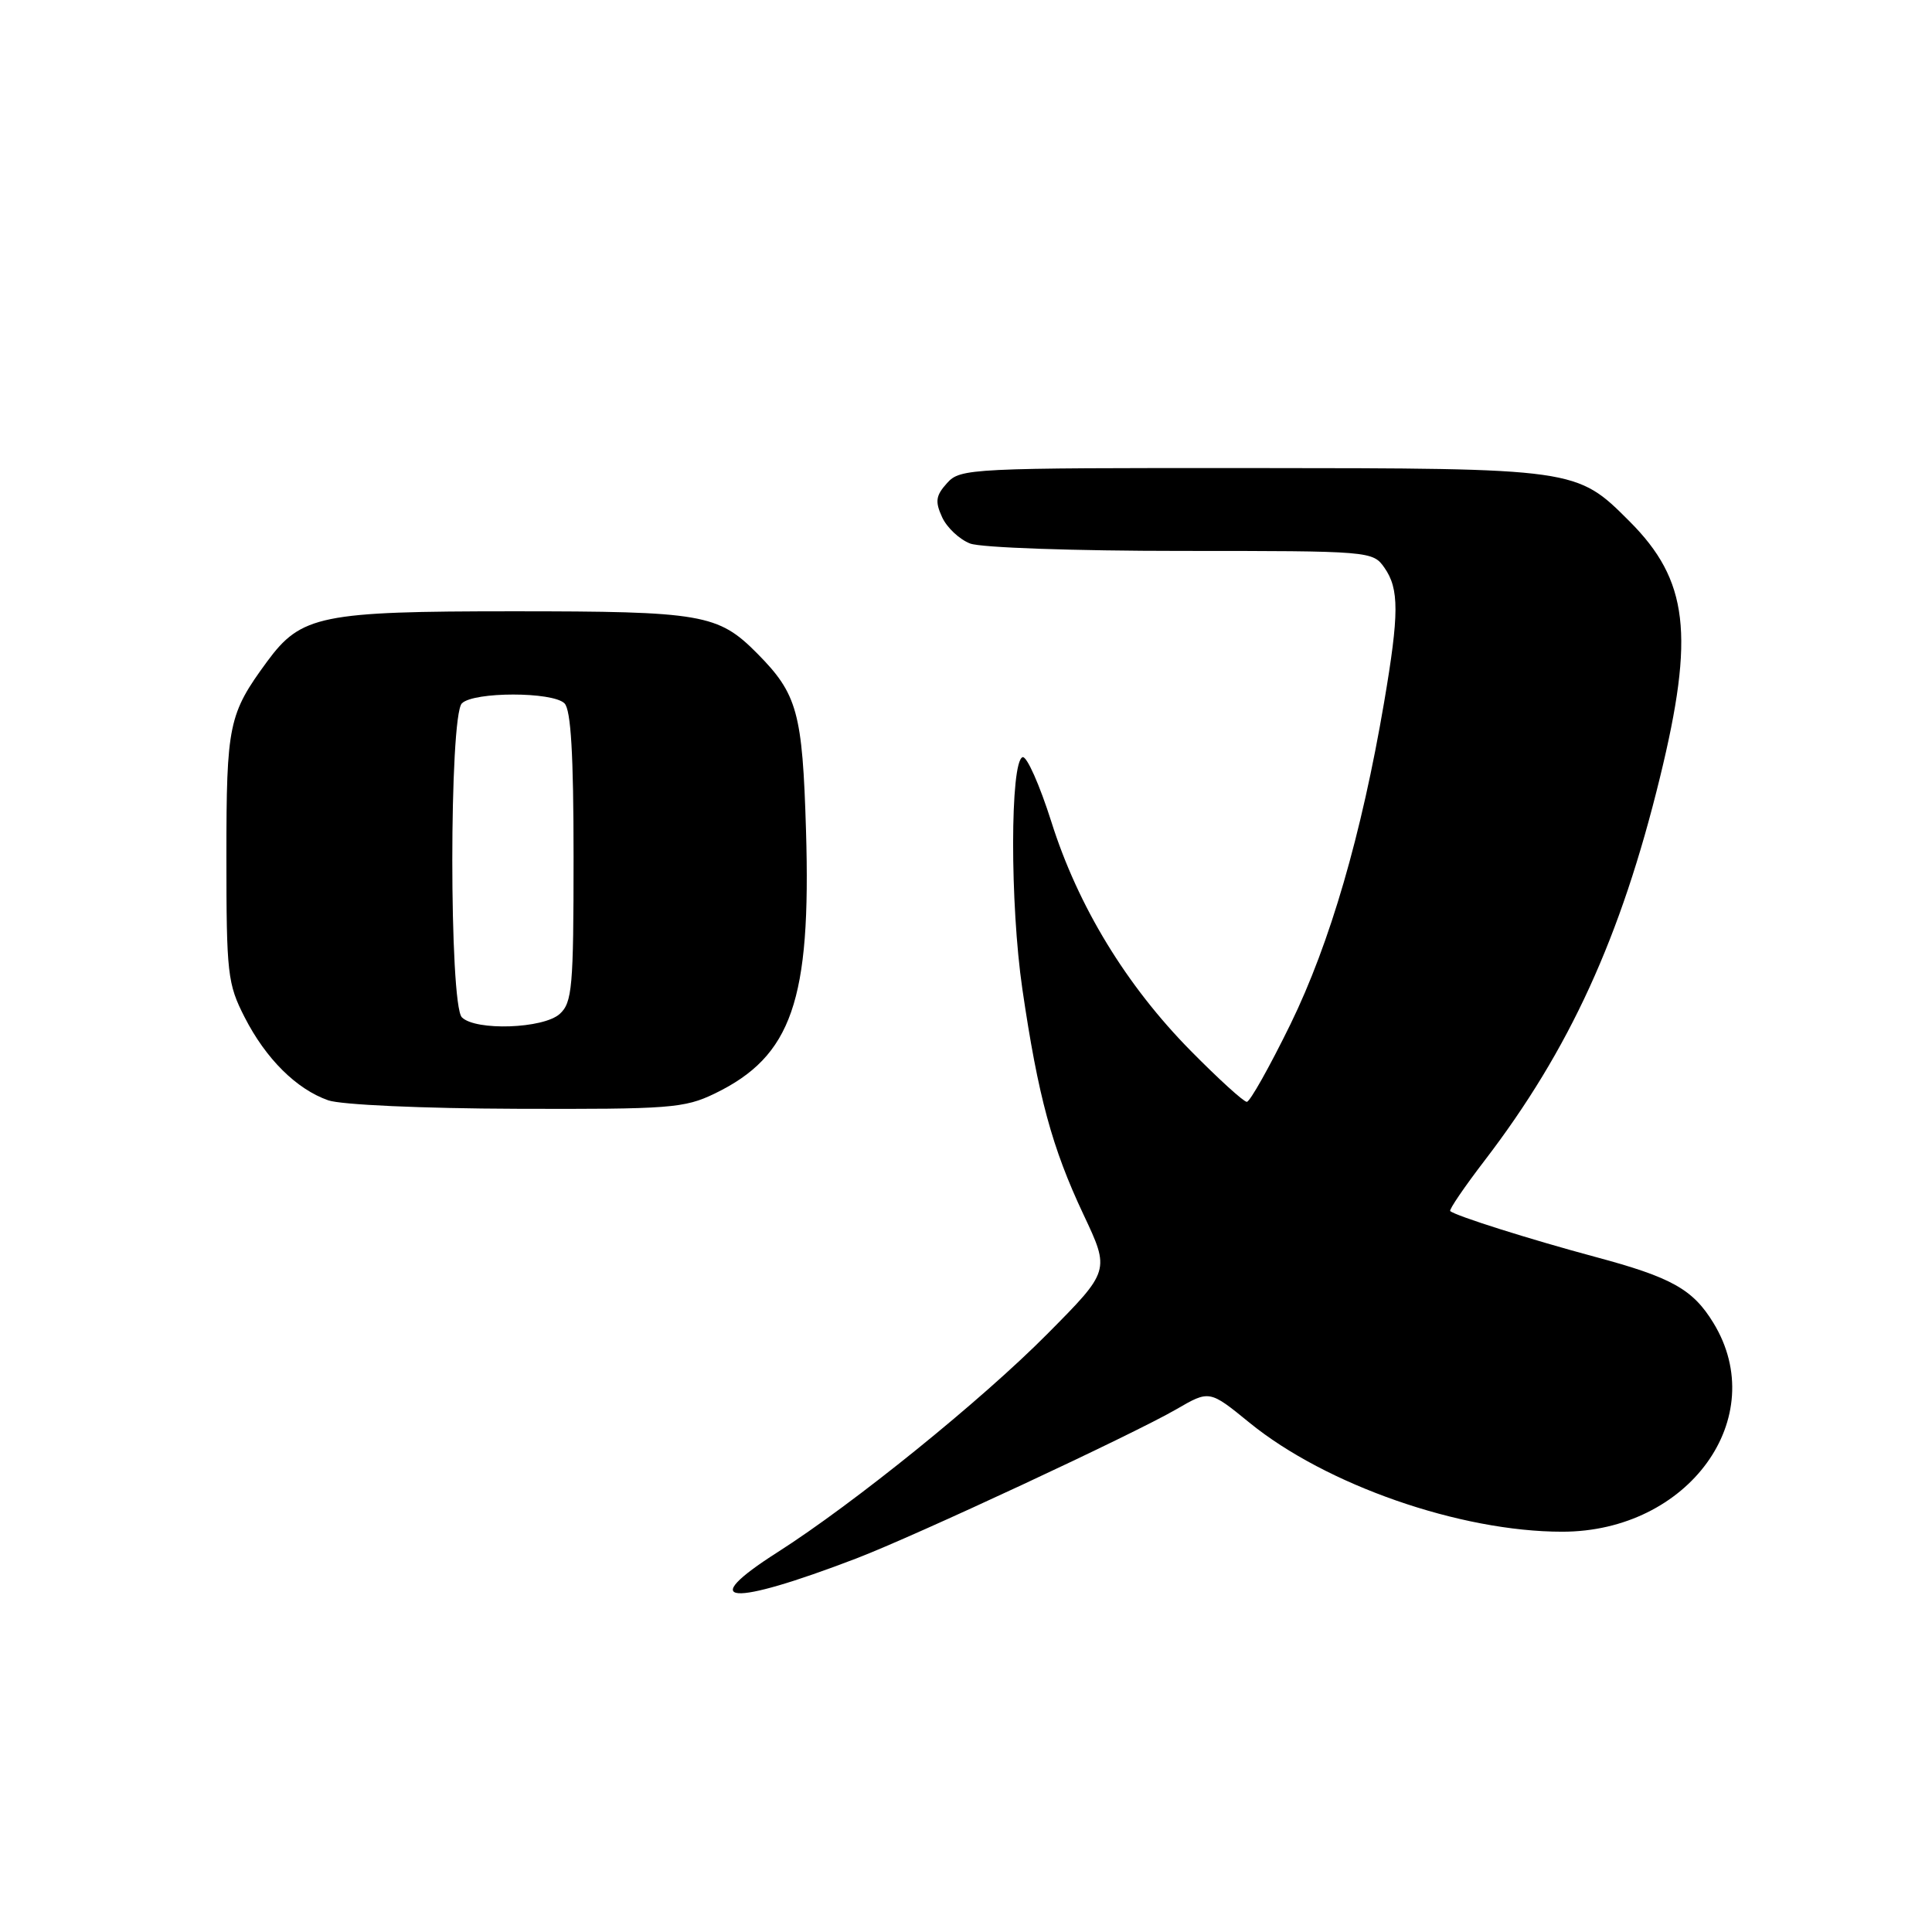 <?xml version="1.0" encoding="UTF-8" standalone="no"?>
<!DOCTYPE svg PUBLIC "-//W3C//DTD SVG 1.1//EN" "http://www.w3.org/Graphics/SVG/1.1/DTD/svg11.dtd" >
<svg xmlns="http://www.w3.org/2000/svg" xmlns:xlink="http://www.w3.org/1999/xlink" version="1.1" viewBox="0 0 256 256">
 <g >
 <path fill="currentColor"
d=" M 113.50 206.49 C 121.27 203.51 150.22 190.02 155.88 186.73 C 160.26 184.19 160.26 184.19 165.57 188.52 C 175.69 196.76 193.48 202.96 207.00 202.96 C 223.75 202.96 234.70 187.85 227.04 175.30 C 224.31 170.83 221.51 169.26 211.36 166.54 C 202.73 164.22 192.84 161.10 192.16 160.47 C 191.98 160.30 194.04 157.27 196.74 153.75 C 207.96 139.10 214.78 124.20 219.95 103.03 C 224.58 84.08 223.72 76.88 215.92 69.08 C 208.89 62.04 208.91 62.05 165.90 62.02 C 128.54 62.00 127.25 62.06 125.50 64.00 C 123.99 65.67 123.88 66.44 124.83 68.52 C 125.46 69.91 127.14 71.48 128.55 72.02 C 129.99 72.57 142.36 73.00 156.51 73.00 C 181.60 73.00 181.90 73.03 183.44 75.22 C 185.41 78.03 185.40 81.30 183.40 93.07 C 180.40 110.66 176.24 124.95 171.01 135.68 C 168.23 141.36 165.62 146.00 165.21 146.00 C 164.79 146.00 161.45 142.96 157.79 139.25 C 149.23 130.57 142.84 120.08 139.31 108.89 C 137.76 104.01 136.05 100.15 135.50 100.33 C 133.84 100.88 133.82 119.81 135.47 131.07 C 137.55 145.28 139.40 152.09 143.57 160.94 C 147.08 168.38 147.08 168.38 138.79 176.74 C 130.09 185.52 113.14 199.23 103.01 205.69 C 92.16 212.61 96.62 212.95 113.50 206.49 Z  M 94.69 144.91 C 104.92 139.96 107.48 132.59 106.80 110.03 C 106.33 94.39 105.66 91.96 100.34 86.59 C 95.16 81.36 93.06 81.00 67.99 81.00 C 42.52 81.00 39.90 81.53 35.40 87.65 C 30.29 94.61 30.00 95.98 30.00 113.48 C 30.00 129.03 30.15 130.36 32.41 134.78 C 35.22 140.29 39.28 144.32 43.50 145.80 C 45.20 146.39 55.97 146.88 68.43 146.92 C 88.73 146.99 90.69 146.84 94.69 144.91 Z  M 61.20 134.80 C 59.51 133.11 59.51 94.89 61.20 93.20 C 62.76 91.64 73.24 91.64 74.80 93.20 C 75.65 94.05 76.00 99.99 76.00 113.55 C 76.00 130.82 75.82 132.85 74.17 134.35 C 72.00 136.31 63.02 136.62 61.20 134.80 Z "/>
</g>
</svg>